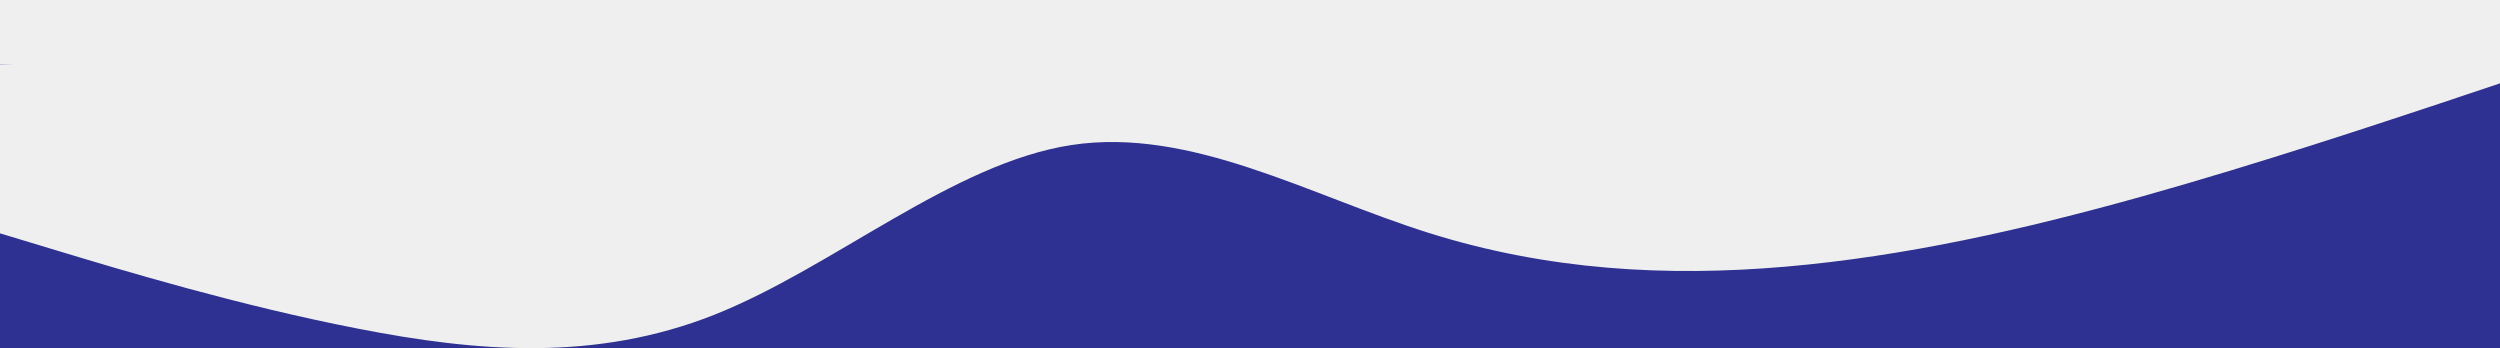 <?xml version="1.0" encoding="UTF-8"?>
<svg id="visual" xmlns="http://www.w3.org/2000/svg" viewBox="0 0 900 125.33">
  <defs>
    <style>
      .cls-1 {
        fill: #2e3192;
      }

      .cls-1, .cls-2 {
        stroke-width: 0px;
      }

      .cls-2 {
        fill: #efefef;
      }
    </style>
  </defs>
  <rect class="cls-1" width="900" height="125.33"/>
  <path class="cls-2" d="M0,84l21.5,6.5c21.5,6.5,64.5,19.5,107.3,27.8,42.9,8.4,85.5,12,128.4-5,42.8-17,85.8-54.6,128.6-61.1,42.9-6.5,85.5,18.1,128.4,31.6,42.8,13.5,85.8,15.9,128.6,12.2,42.9-3.7,85.5-13.3,128.4-25.3,42.8-12,85.8-26.4,107.3-33.5l21.5-7.2V0L0,23.17v60.84Z"/>
  <rect class="cls-2" width="900" height="23.17"/>
</svg>